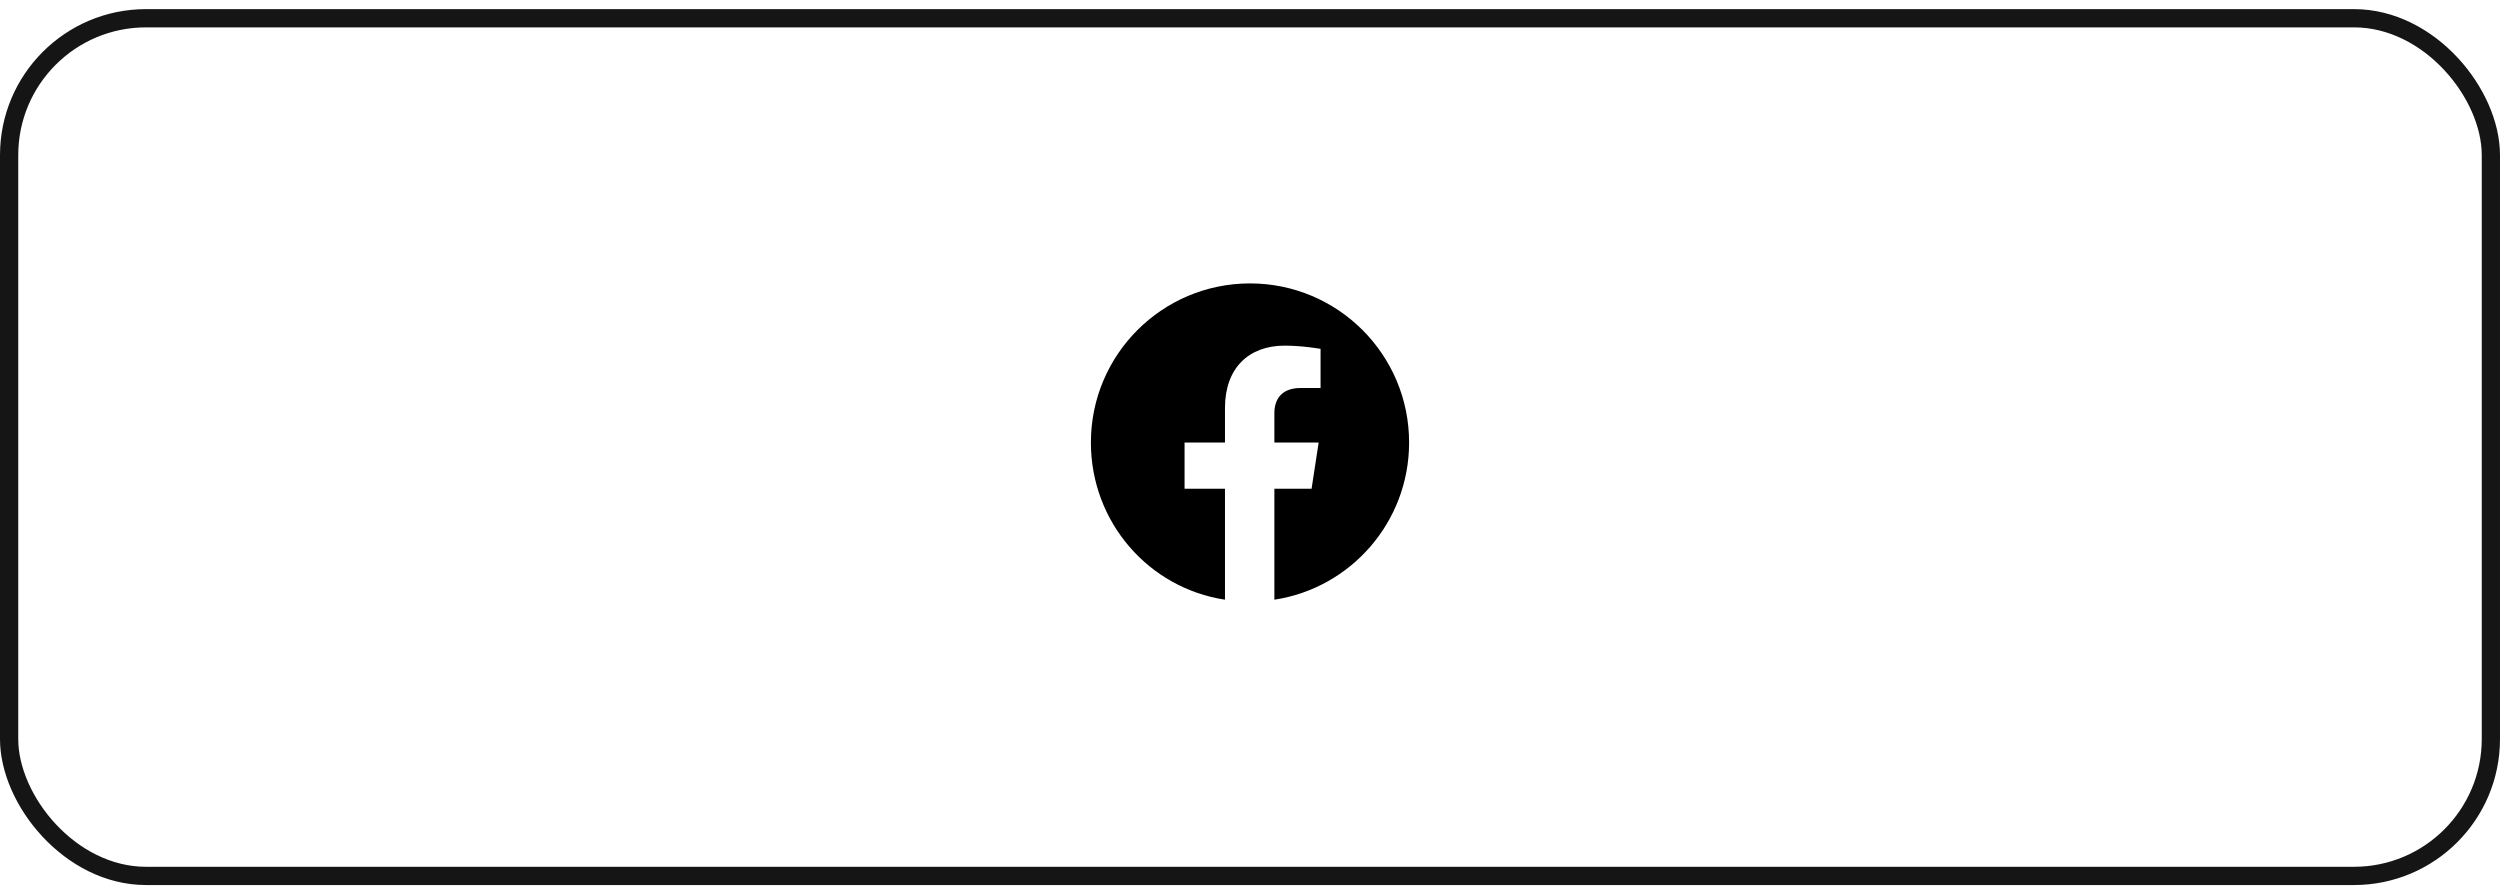 <svg width="137" height="49" viewBox="0 0 137 49" fill="none" xmlns="http://www.w3.org/2000/svg">
<rect x="0.5" y="1" width="136" height="47" rx="7.5" stroke="#151515"/>
<g clip-path="url(#clip0_1_14569)">
<path d="M77.219 24.25C77.219 28.609 74.019 32.23 69.836 32.863V26.781H71.875L72.262 24.25H69.836V22.633C69.836 21.93 70.188 21.262 71.277 21.262H72.367V19.117C72.367 19.117 71.383 18.941 70.398 18.941C68.43 18.941 67.129 20.172 67.129 22.352V24.25H64.914V26.781H67.129V32.863C62.945 32.23 59.781 28.609 59.781 24.25C59.781 19.434 63.684 15.531 68.5 15.531C73.316 15.531 77.219 19.434 77.219 24.25Z" fill="black"/>
</g>
<defs>
<clipPath id="clip0_1_14569">
<rect x="51.5" y="4" width="34" height="41" rx="17" fill="white"/>
</clipPath>
</defs>
</svg>
